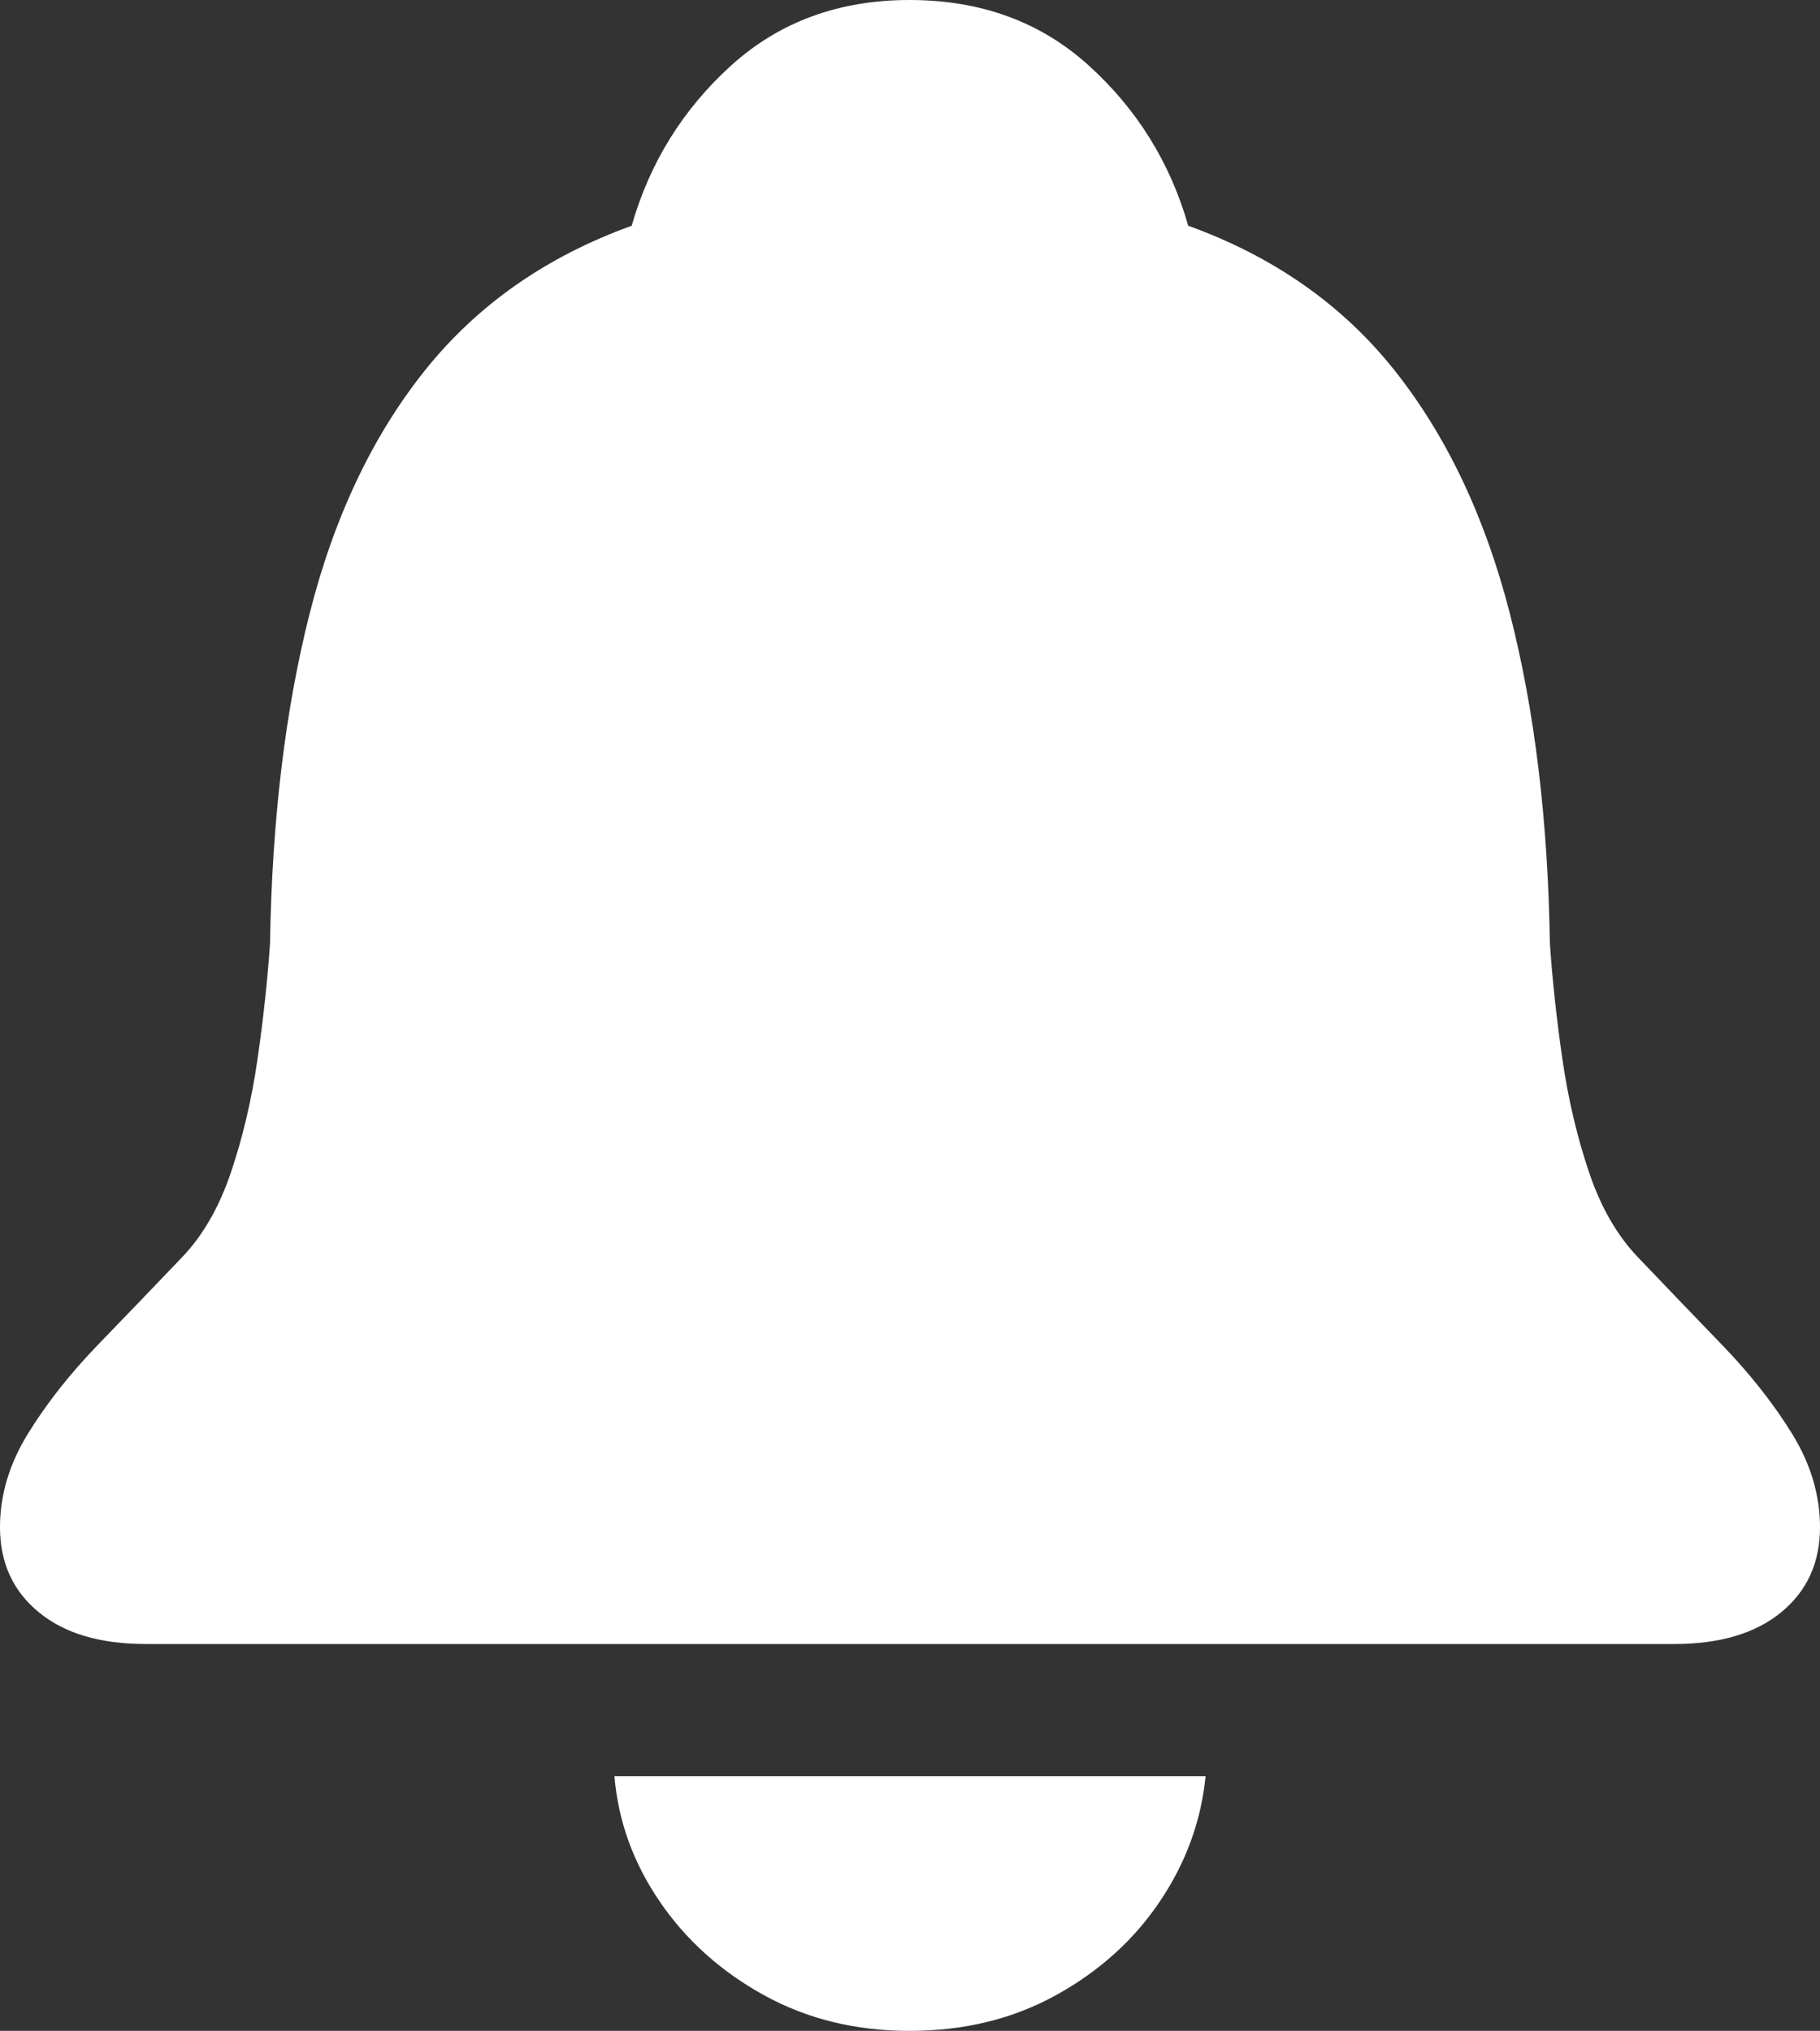 <?xml version="1.0" encoding="UTF-8"?>
<!--Generator: Apple Native CoreSVG 175.5-->
<!DOCTYPE svg
PUBLIC "-//W3C//DTD SVG 1.1//EN"
       "http://www.w3.org/Graphics/SVG/1.1/DTD/svg11.dtd">
<svg version="1.1" xmlns="http://www.w3.org/2000/svg" xmlns:xlink="http://www.w3.org/1999/xlink" width="18.428" height="20.557">
 <rect width="100%" height="100%" fill="#333333" stroke="none"/>
 <g>
  <rect height="20.557" opacity="0" width="18.428" x="0" y="0"/>
  <path d="M1.475 16.641L16.953 16.641Q17.646 16.641 18.037 16.318Q18.428 15.996 18.428 15.459Q18.428 14.971 18.145 14.512Q17.861 14.053 17.436 13.613Q17.012 13.174 16.592 12.734Q16.27 12.402 16.089 11.865Q15.908 11.328 15.82 10.723Q15.732 10.117 15.693 9.551Q15.664 7.676 15.288 6.211Q14.912 4.746 14.121 3.75Q13.33 2.754 12.031 2.285Q11.758 1.328 11.025 0.664Q10.293 0 9.209 0Q8.135 0 7.402 0.664Q6.67 1.328 6.396 2.285Q5.098 2.754 4.302 3.75Q3.506 4.746 3.135 6.211Q2.764 7.676 2.734 9.551Q2.695 10.117 2.607 10.723Q2.52 11.328 2.339 11.865Q2.158 12.402 1.836 12.734Q1.416 13.174 0.991 13.613Q0.566 14.053 0.283 14.512Q0 14.971 0 15.459Q0 15.996 0.391 16.318Q0.781 16.641 1.475 16.641ZM9.209 20.557Q10.039 20.557 10.693 20.195Q11.348 19.834 11.743 19.248Q12.139 18.662 12.207 17.979L6.221 17.979Q6.279 18.662 6.68 19.248Q7.08 19.834 7.734 20.195Q8.389 20.557 9.209 20.557Z" fill="#ffffff"/>
 </g>
</svg>
